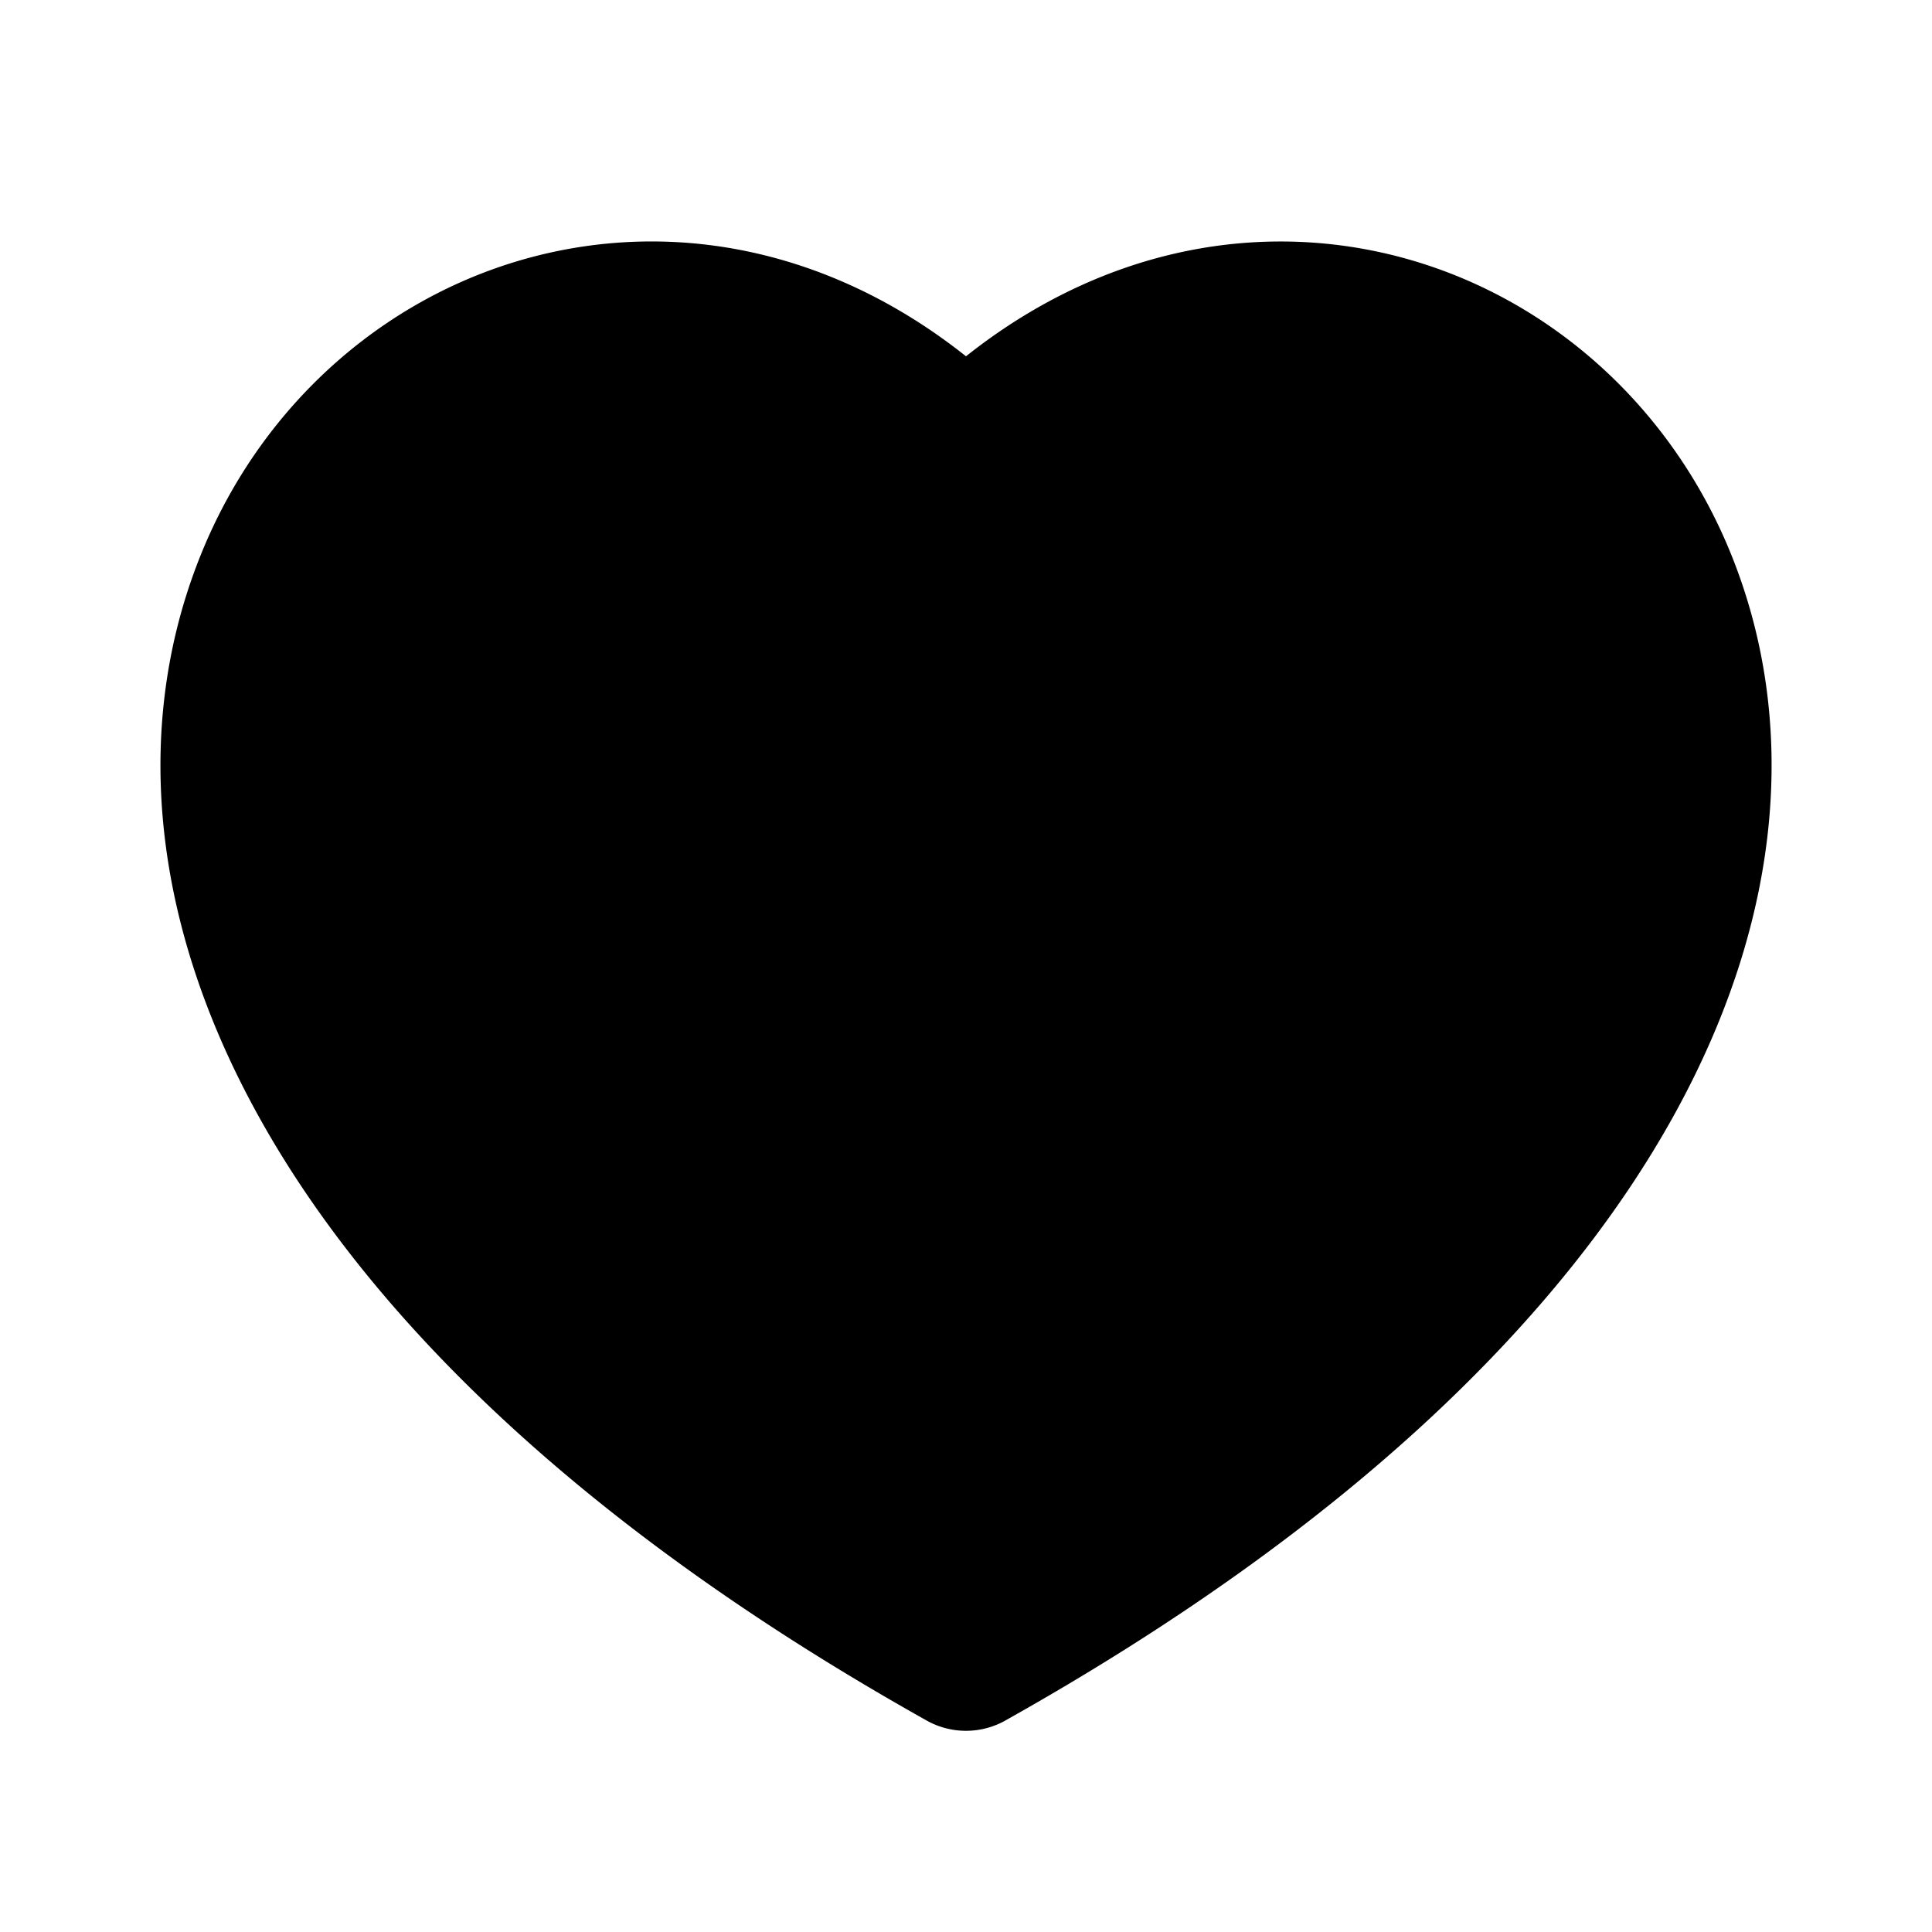 <svg xmlns="http://www.w3.org/2000/svg" width="24" height="24" fill="none" viewBox="0 0 24 24">
  <path fill="currentColor"
    d="M12.49 21.372c8.527-4.78 10.625-10.47 9.021-14.47-.779-1.941-2.413-3.333-4.341-3.763-1.698-.378-3.553.003-5.17 1.287-1.616-1.284-3.47-1.666-5.169-1.287-1.928.43-3.563 1.822-4.341 3.764-1.605 4 .494 9.69 9.021 14.47a1 1 0 0 0 .978 0Z" />
</svg>